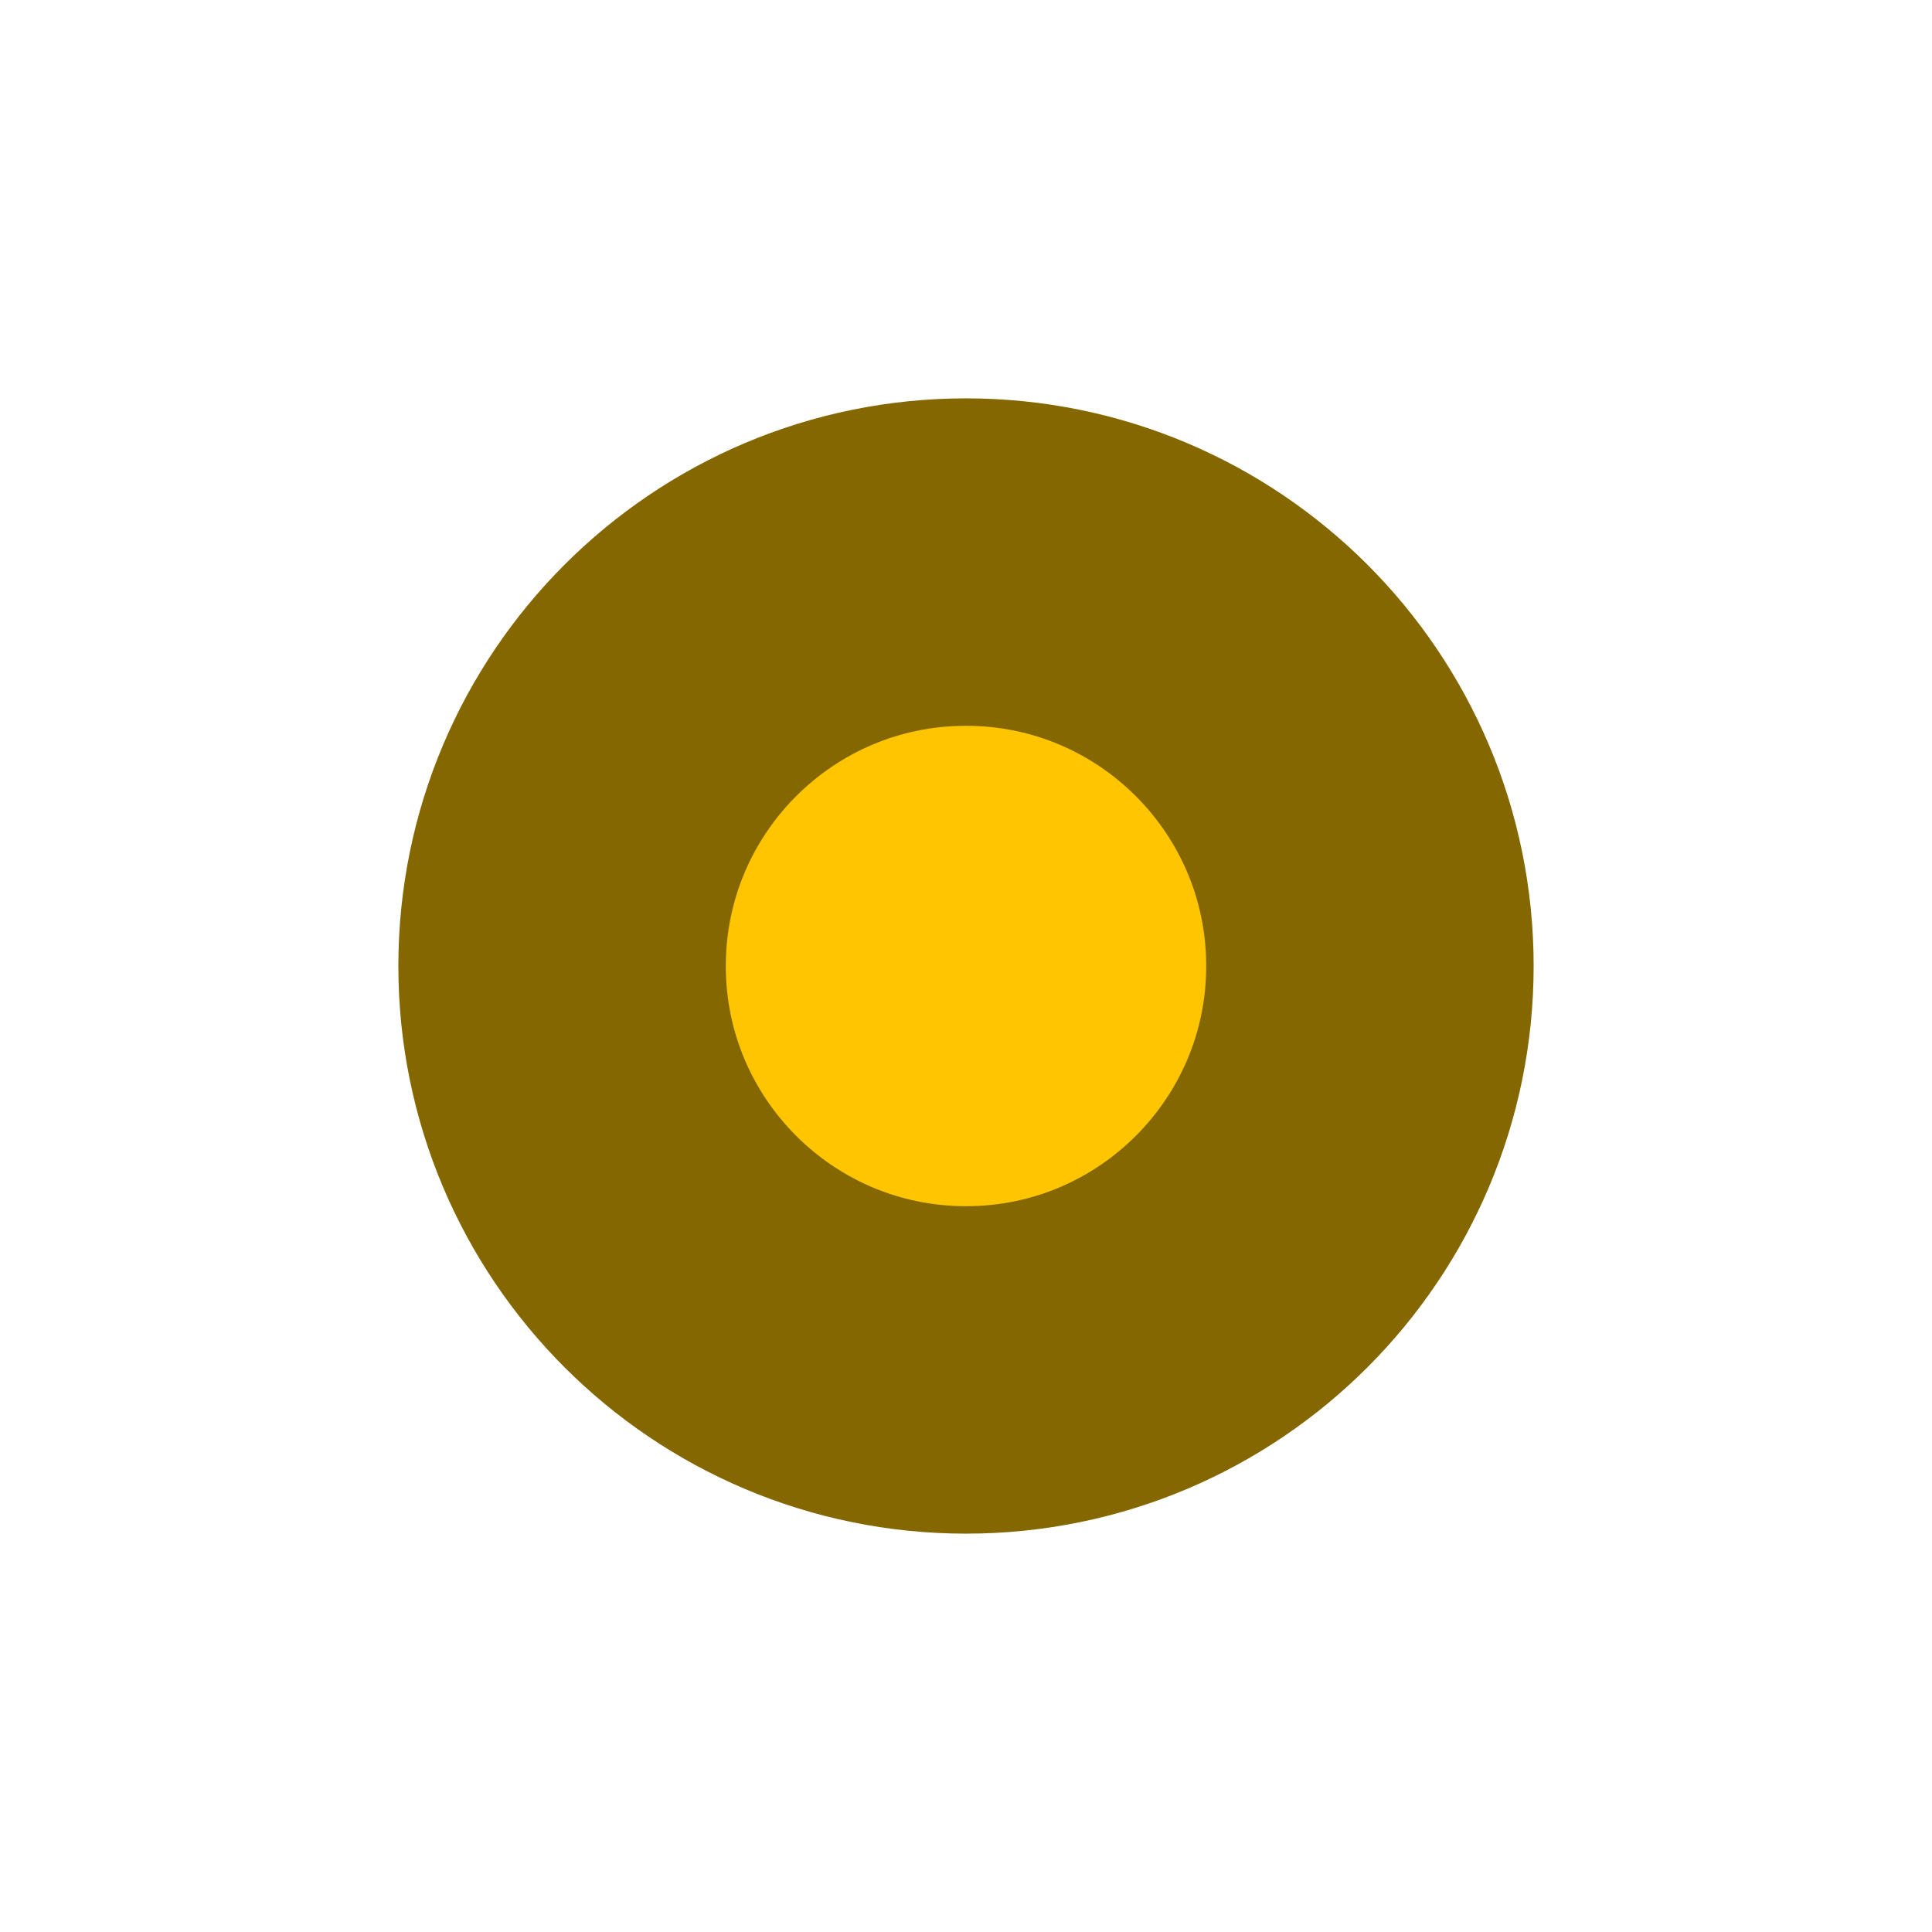 <svg version="1.1" xmlns="http://www.w3.org/2000/svg" xmlns:xlink="http://www.w3.org/1999/xlink" width="11.8" height="11.8" viewBox="0,0,11.8,11.8"><g transform="translate(-234.1,-174.1)"><g data-paper-data="{&quot;isPaintingLayer&quot;:true}" fill-rule="nonzero" stroke-linecap="butt" stroke-linejoin="miter" stroke-miterlimit="10" stroke-dasharray="" stroke-dashoffset="0" style="mix-blend-mode: normal"><path d="M237.533,180c0,-1.362 1.104,-2.467 2.467,-2.467c1.362,0 2.467,1.104 2.467,2.467c0,1.362 -1.104,2.467 -2.467,2.467c-1.362,0 -2.467,-1.104 -2.467,-2.467z" fill="#ffc500" stroke="#856700" stroke-width="2"/><path d="M234.1,185.9v-11.8h11.8v11.8z" fill="none" stroke="none" stroke-width="0"/></g></g></svg>